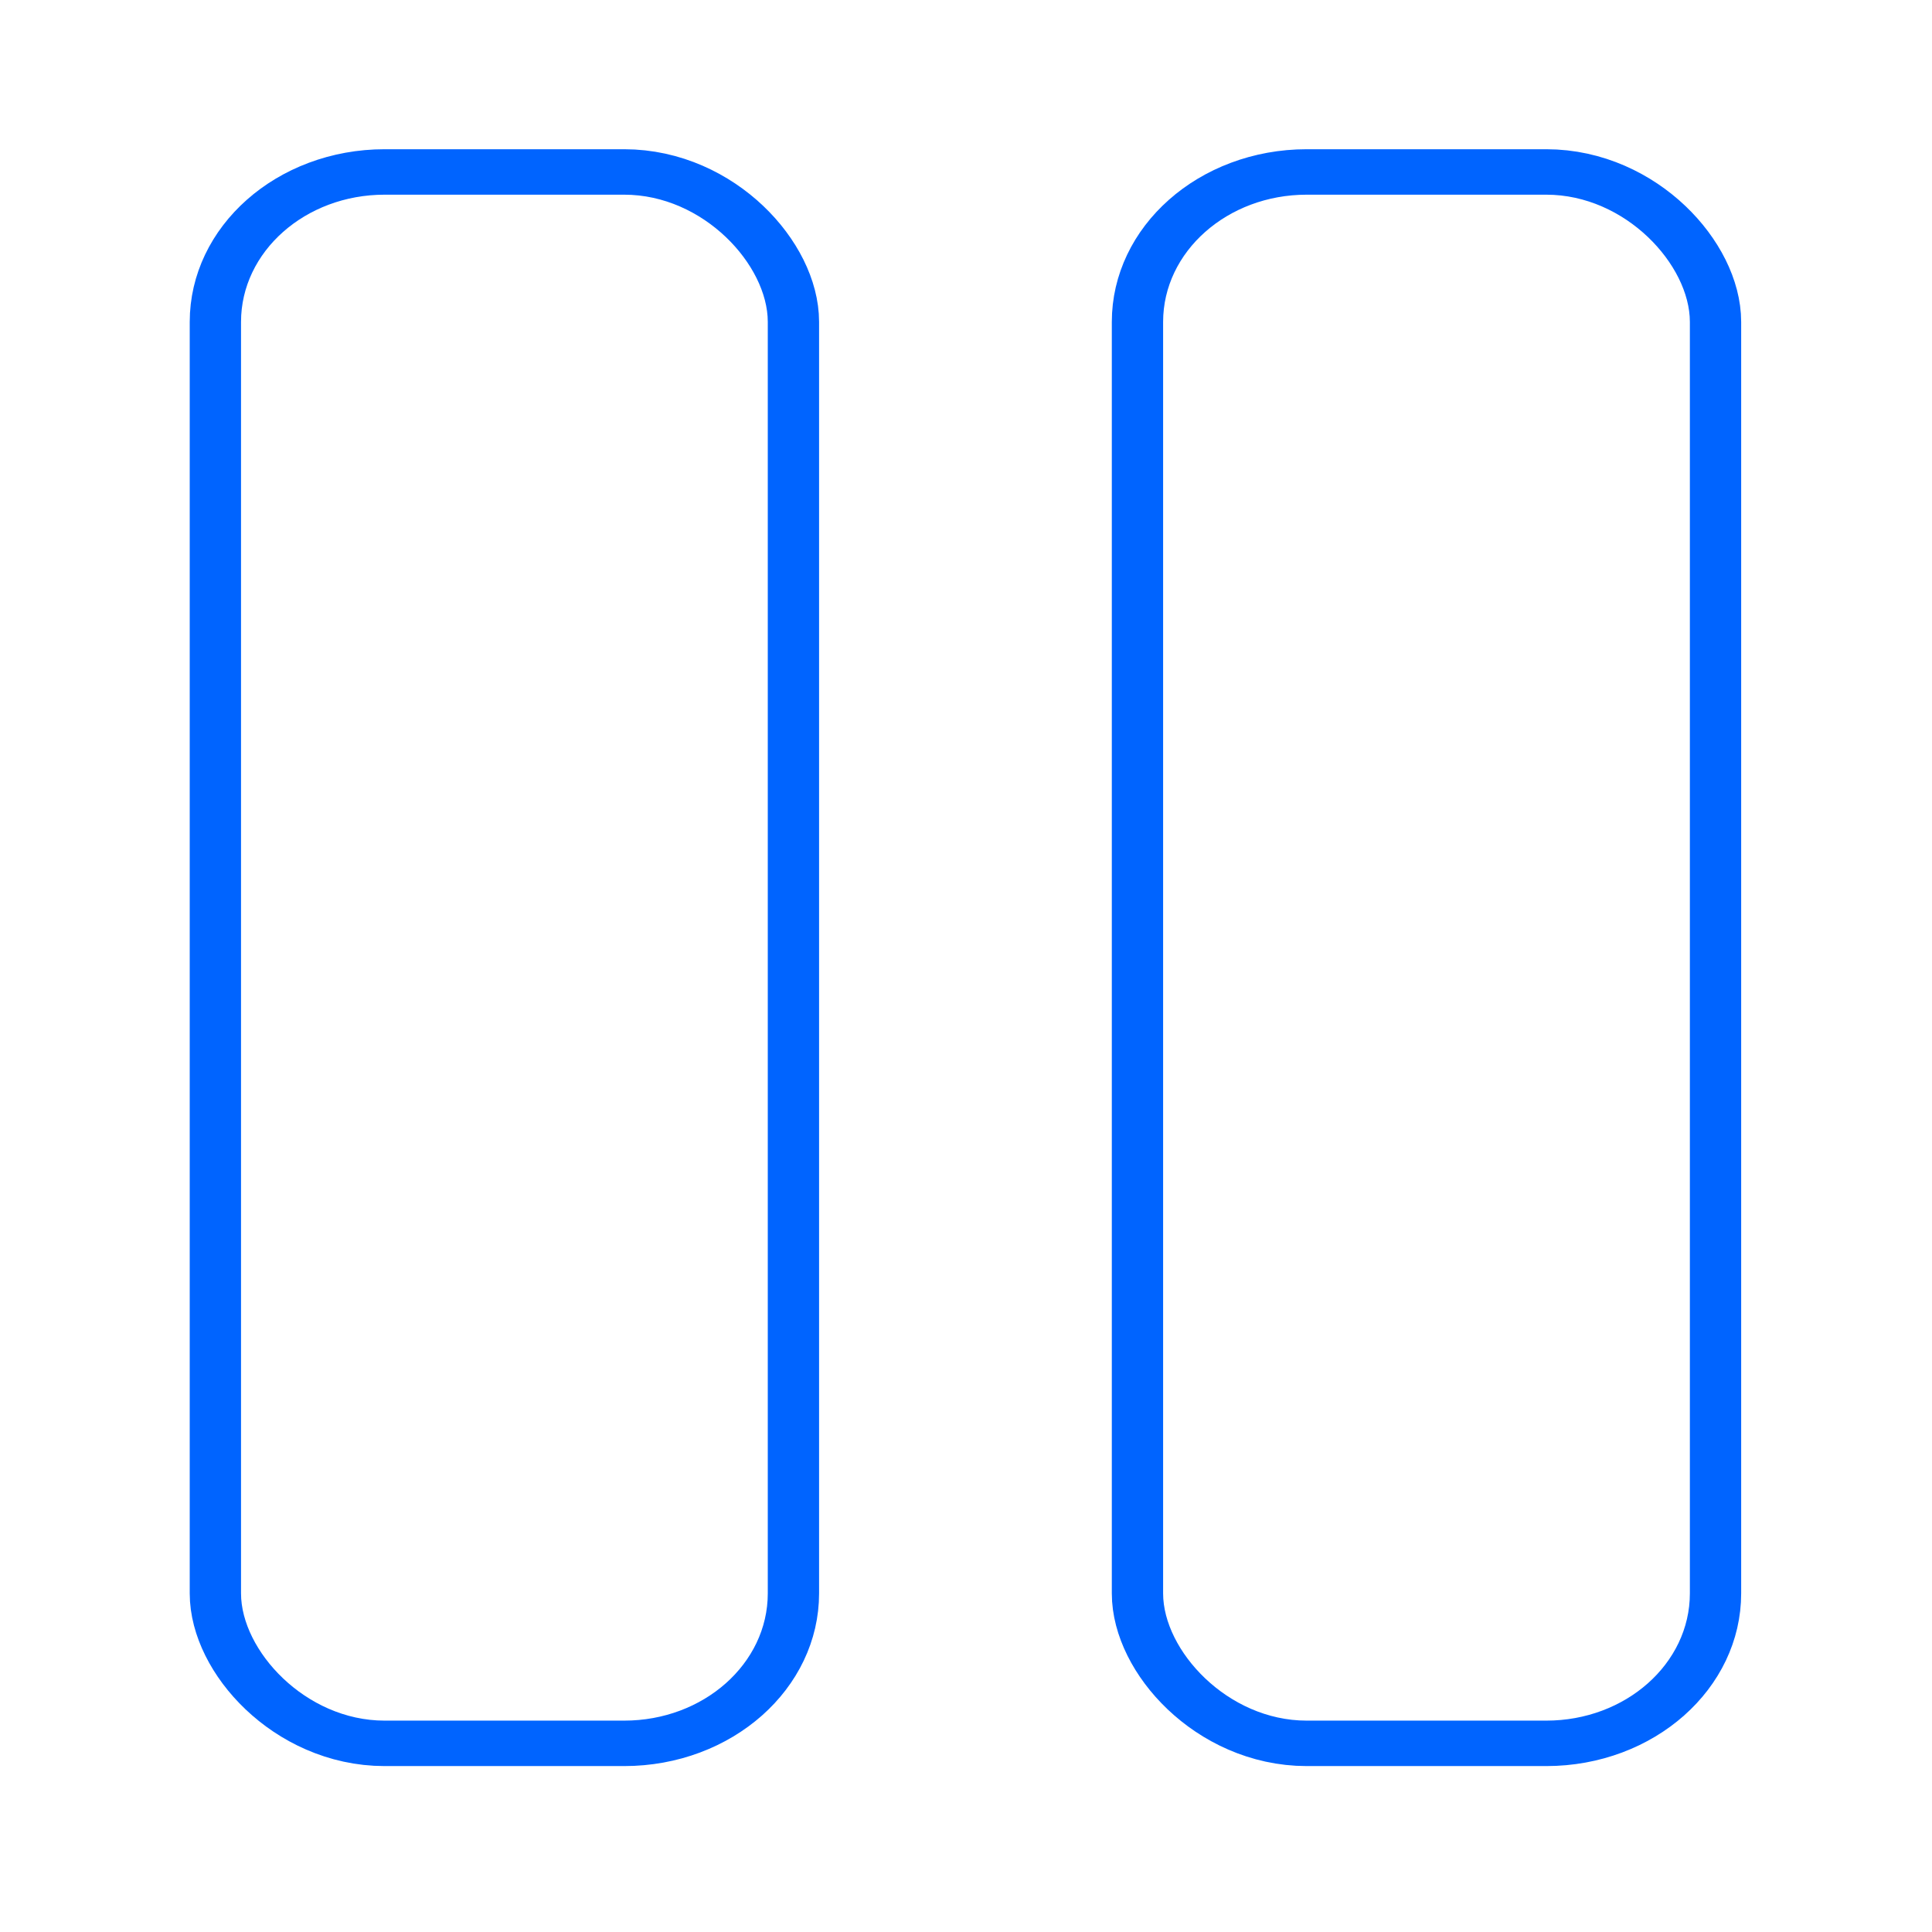 <?xml version="1.0" encoding="UTF-8" standalone="no"?>
<!-- Created with Inkscape (http://www.inkscape.org/) -->

<svg
   xmlns:dc="http://purl.org/dc/elements/1.1/"
   xmlns:cc="http://creativecommons.org/ns#"
   xmlns:rdf="http://www.w3.org/1999/02/22-rdf-syntax-ns#"
   xmlns:svg="http://www.w3.org/2000/svg"
   xmlns="http://www.w3.org/2000/svg"
   xmlns:sodipodi="http://sodipodi.sourceforge.net/DTD/sodipodi-0.dtd"
   xmlns:inkscape="http://www.inkscape.org/namespaces/inkscape"
   width="40"
   height="40"
   id="svg3985"
   version="1.1"
   inkscape:version="0.48.5 r10040"
   sodipodi:docname="button-pause.svg"
   inkscape:export-filename="/home/xylosper/dev/bomi/src/bomi/skins/one/pause-hovered.png"
   inkscape:export-xdpi="90"
   inkscape:export-ydpi="90">
  <defs
     id="defs3987">
    <filter
       inkscape:collect="always"
       id="filter4852">
      <feGaussianBlur
         inkscape:collect="always"
         stdDeviation="1.65"
         id="feGaussianBlur4854" />
    </filter>
    <filter
       inkscape:collect="always"
       id="filter5429">
      <feGaussianBlur
         inkscape:collect="always"
         stdDeviation="1.644"
         id="feGaussianBlur5431" />
    </filter>
  </defs>
  <sodipodi:namedview
     id="base"
     pagecolor="#636363"
     bordercolor="#666666"
     borderopacity="1.0"
     inkscape:pageopacity="0"
     inkscape:pageshadow="2"
     inkscape:zoom="22.4"
     inkscape:cx="13.905494"
     inkscape:cy="14.852203"
     inkscape:document-units="px"
     inkscape:current-layer="g3888"
     showgrid="true"
     inkscape:window-width="1920"
     inkscape:window-height="1025"
     inkscape:window-x="-2"
     inkscape:window-y="-3"
     inkscape:window-maximized="1"
     inkscape:snap-grids="false">
    <inkscape:grid
       type="xygrid"
       id="grid4006"
       empspacing="5"
       visible="true"
       enabled="true"
       snapvisiblegridlinesonly="true" />
  </sodipodi:namedview>
  <g
     inkscape:label="Layer 1"
     inkscape:groupmode="layer"
     id="layer1"
     transform="translate(0,-1012.362)">
    <g
       transform="matrix(0.597,0,0,0.529,-95.43,731.95)"
       id="g4822"
       style="fill:#000000;fill-opacity:1;filter:url(#filter4852)">
      <rect
         ry="4.979"
         rx="4.979"
         y="537.699"
         x="168.208"
         height="59.722"
         width="18.268"
         id="rect4824"
         style="color:#000000;fill:#000000;fill-opacity:1;fill-rule:nonzero;stroke:none;stroke-width:1px;marker:none;visibility:visible;display:inline;overflow:visible;enable-background:accumulate" />
      <rect
         style="color:#000000;fill:#000000;fill-opacity:1;fill-rule:nonzero;stroke:none;stroke-width:1px;marker:none;visibility:visible;display:inline;overflow:visible;enable-background:accumulate"
         id="rect4826"
         width="18.268"
         height="59.722"
         x="200.186"
         y="537.699"
         rx="4.979"
         ry="4.979" />
    </g>
    <g
       id="g3888"
       transform="matrix(0.597,0,0,0.529,-95.43,731.95)">
      <g
         id="g5403"
         style="stroke:#0064ff;stroke-opacity:1;stroke-width:3.558;stroke-miterlimit:4;stroke-dasharray:none;filter:url(#filter5429)">
        <rect
           style="color:#000000;fill:#ffffff;fill-opacity:1;fill-rule:nonzero;stroke:#0064ff;stroke-width:3.558;marker:none;visibility:visible;display:inline;overflow:visible;enable-background:accumulate;stroke-opacity:1;stroke-miterlimit:4;stroke-dasharray:none"
           id="rect5405"
           width="18.268"
           height="59.722"
           x="168.208"
           y="537.699"
           rx="4.979"
           ry="4.979" />
        <rect
           ry="4.979"
           rx="4.979"
           y="537.699"
           x="200.186"
           height="59.722"
           width="18.268"
           id="rect5407"
           style="color:#000000;fill:#ffffff;fill-opacity:1;fill-rule:nonzero;stroke:#0064ff;stroke-width:3.558;marker:none;visibility:visible;display:inline;overflow:visible;enable-background:accumulate;stroke-opacity:1;stroke-miterlimit:4;stroke-dasharray:none" />
      </g>
      <g
         id="g4891">
        <rect
           ry="4.979"
           rx="4.979"
           y="537.699"
           x="168.208"
           height="59.722"
           width="18.268"
           id="rect4985"
           style="color:#000000;fill:#ffffff;fill-opacity:1;fill-rule:nonzero;stroke:none;stroke-width:1px;marker:none;visibility:visible;display:inline;overflow:visible;enable-background:accumulate" />
        <rect
           style="color:#000000;fill:#ffffff;fill-opacity:1;fill-rule:nonzero;stroke:none;stroke-width:1px;marker:none;visibility:visible;display:inline;overflow:visible;enable-background:accumulate"
           id="rect3854"
           width="18.268"
           height="59.722"
           x="200.186"
           y="537.699"
           rx="4.979"
           ry="4.979" />
      </g>
    </g>
  </g>
</svg>
